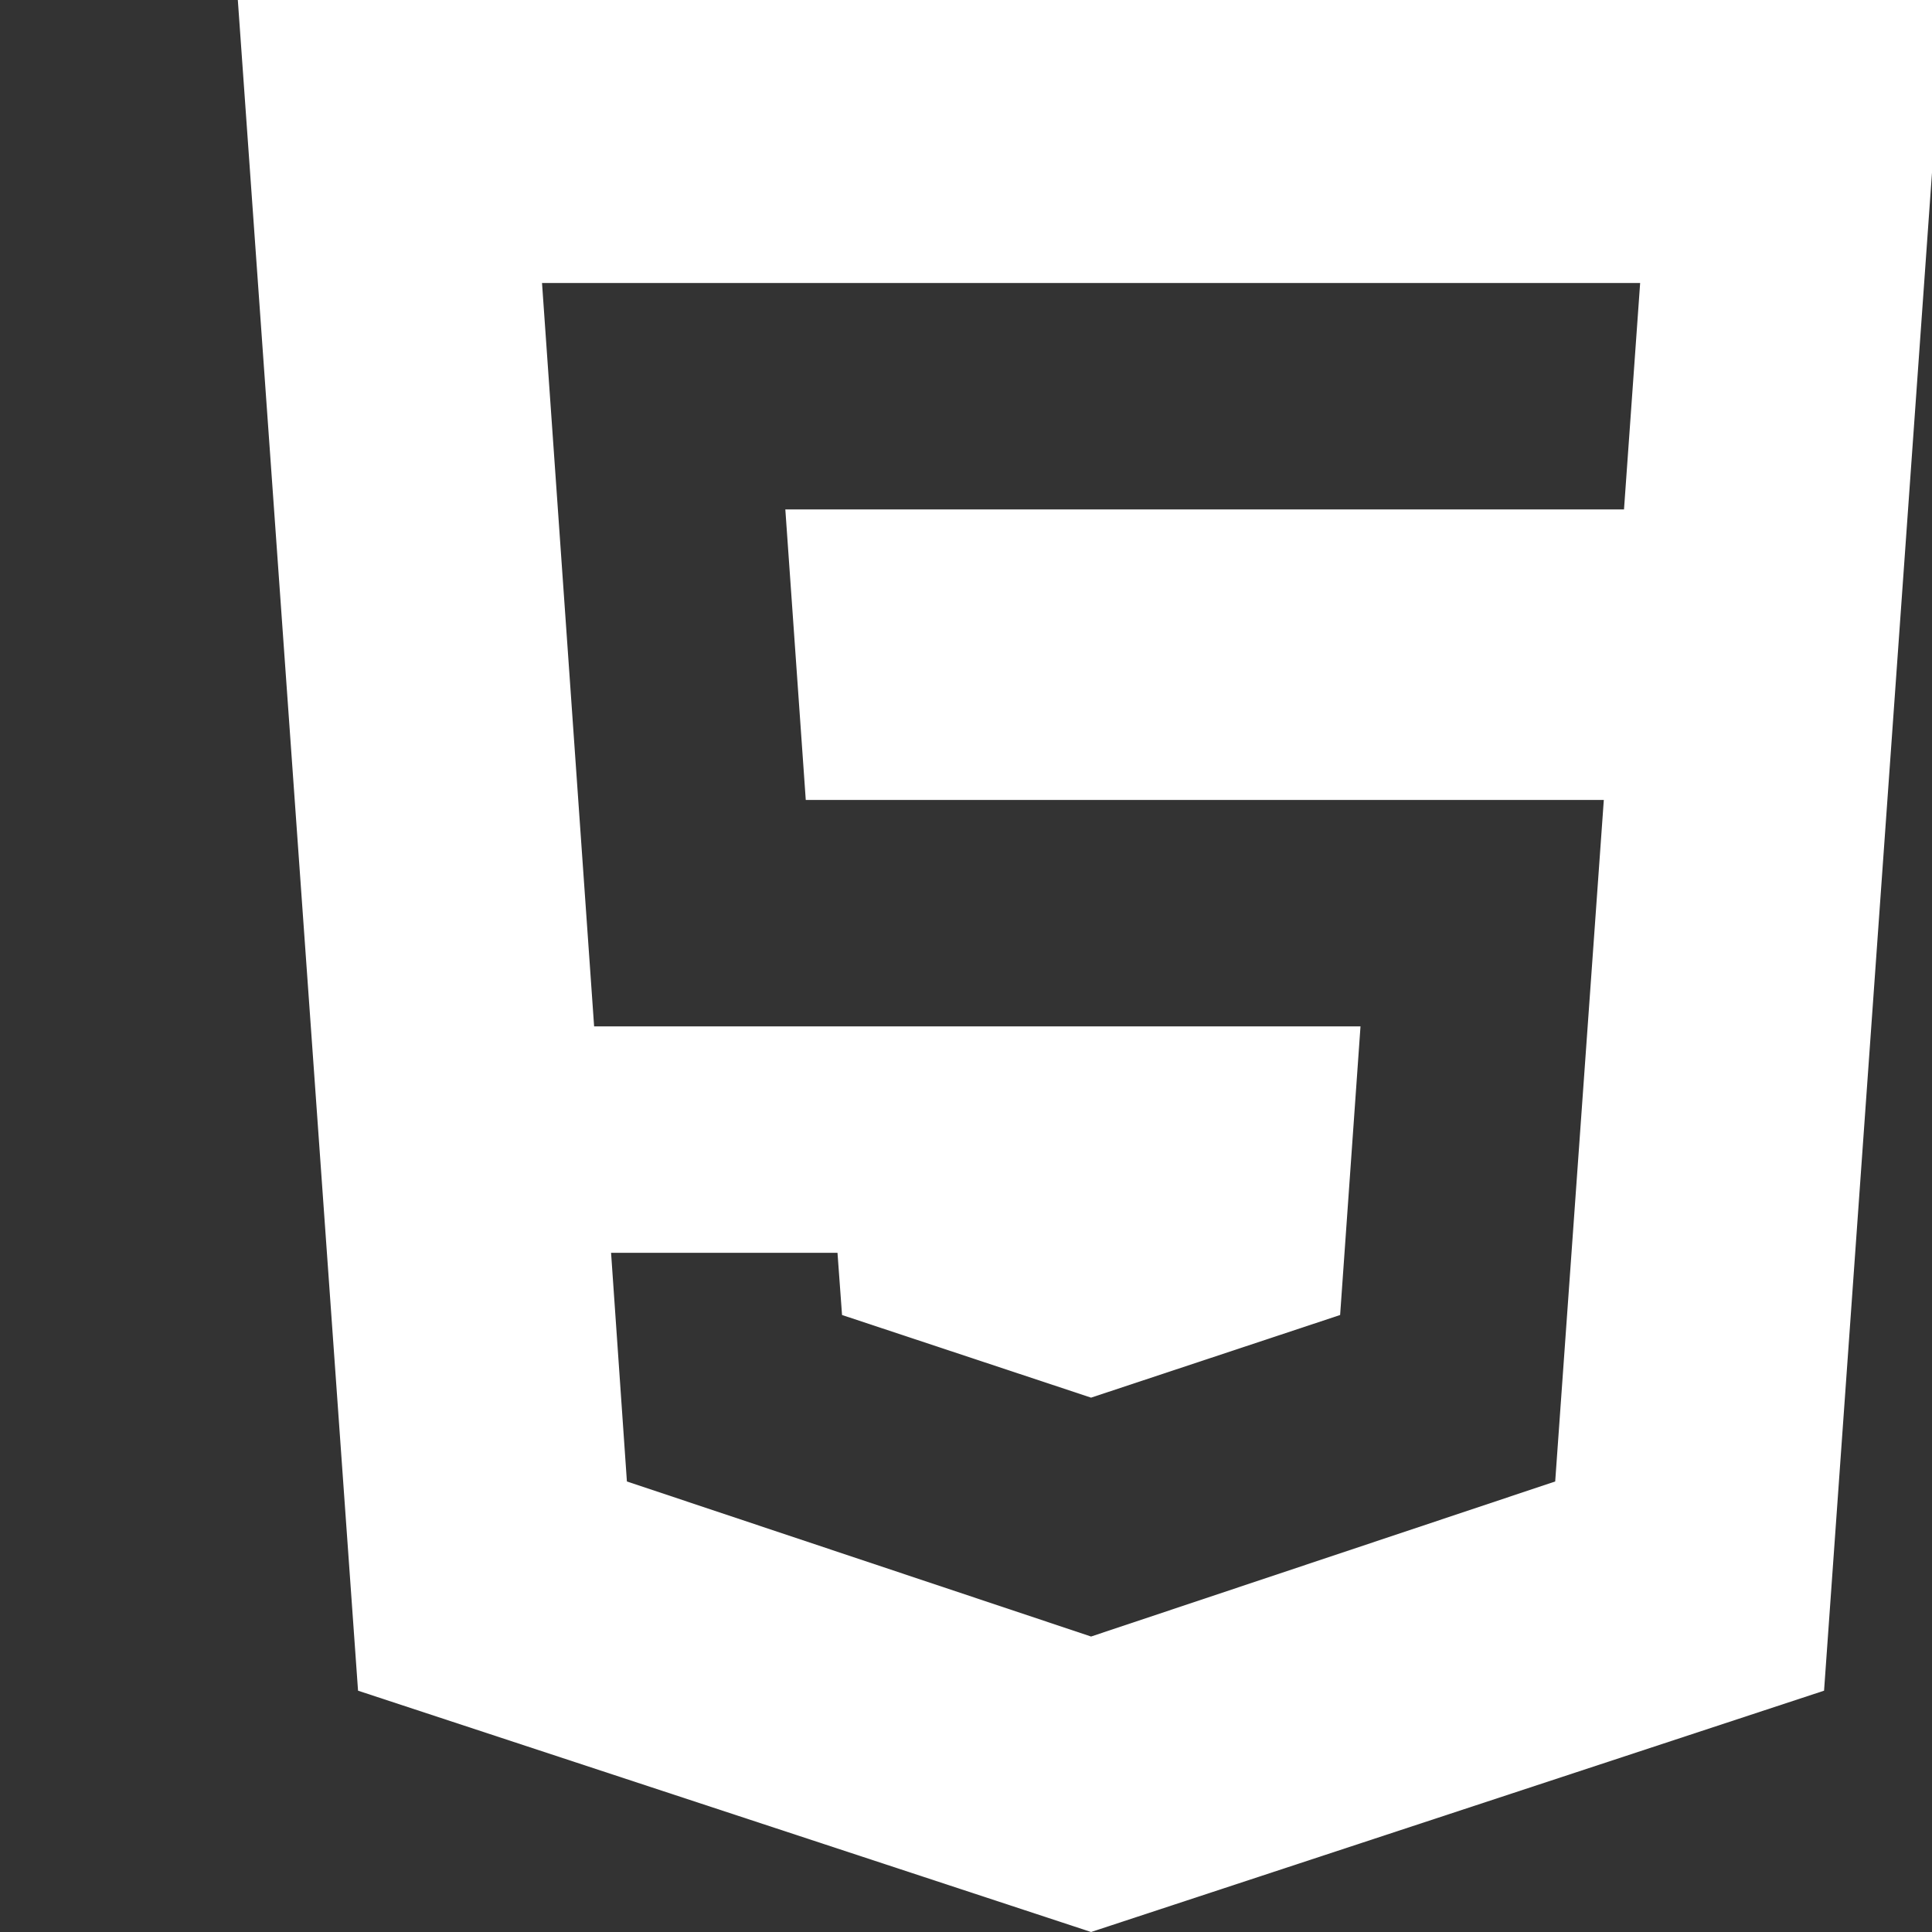 <svg width="31" height="31" viewBox="0 0 31 31" fill="none" xmlns="http://www.w3.org/2000/svg">
<rect x="0" y="0" width="31" height="31" fill="#333333" stroke="none"/>
<g clip-path="url(#clip0_2713_25)">
<g clip-path="url(#clip1_2713_25)">
<path d="M5.745 27.128L17.507 31L29.268 27.128L31.197 0H3.816L5.745 27.128ZM26.317 4.541L26.058 8.174H12.601L12.929 12.836H25.734L24.954 23.771L17.507 26.259L10.059 23.771L9.805 20.102H13.438L13.511 21.1L17.507 22.426L21.503 21.1L21.83 16.469H9.533L8.697 4.541H26.317Z" fill="white"/>
</g>
</g>
<defs>
<clipPath id="clip0_2713_25">
<rect width="31" height="31" fill="white"/>
</clipPath>
<clipPath id="clip1_2713_25">
<rect width="31" height="31" fill="white"/>
</clipPath>
</defs>
</svg>
